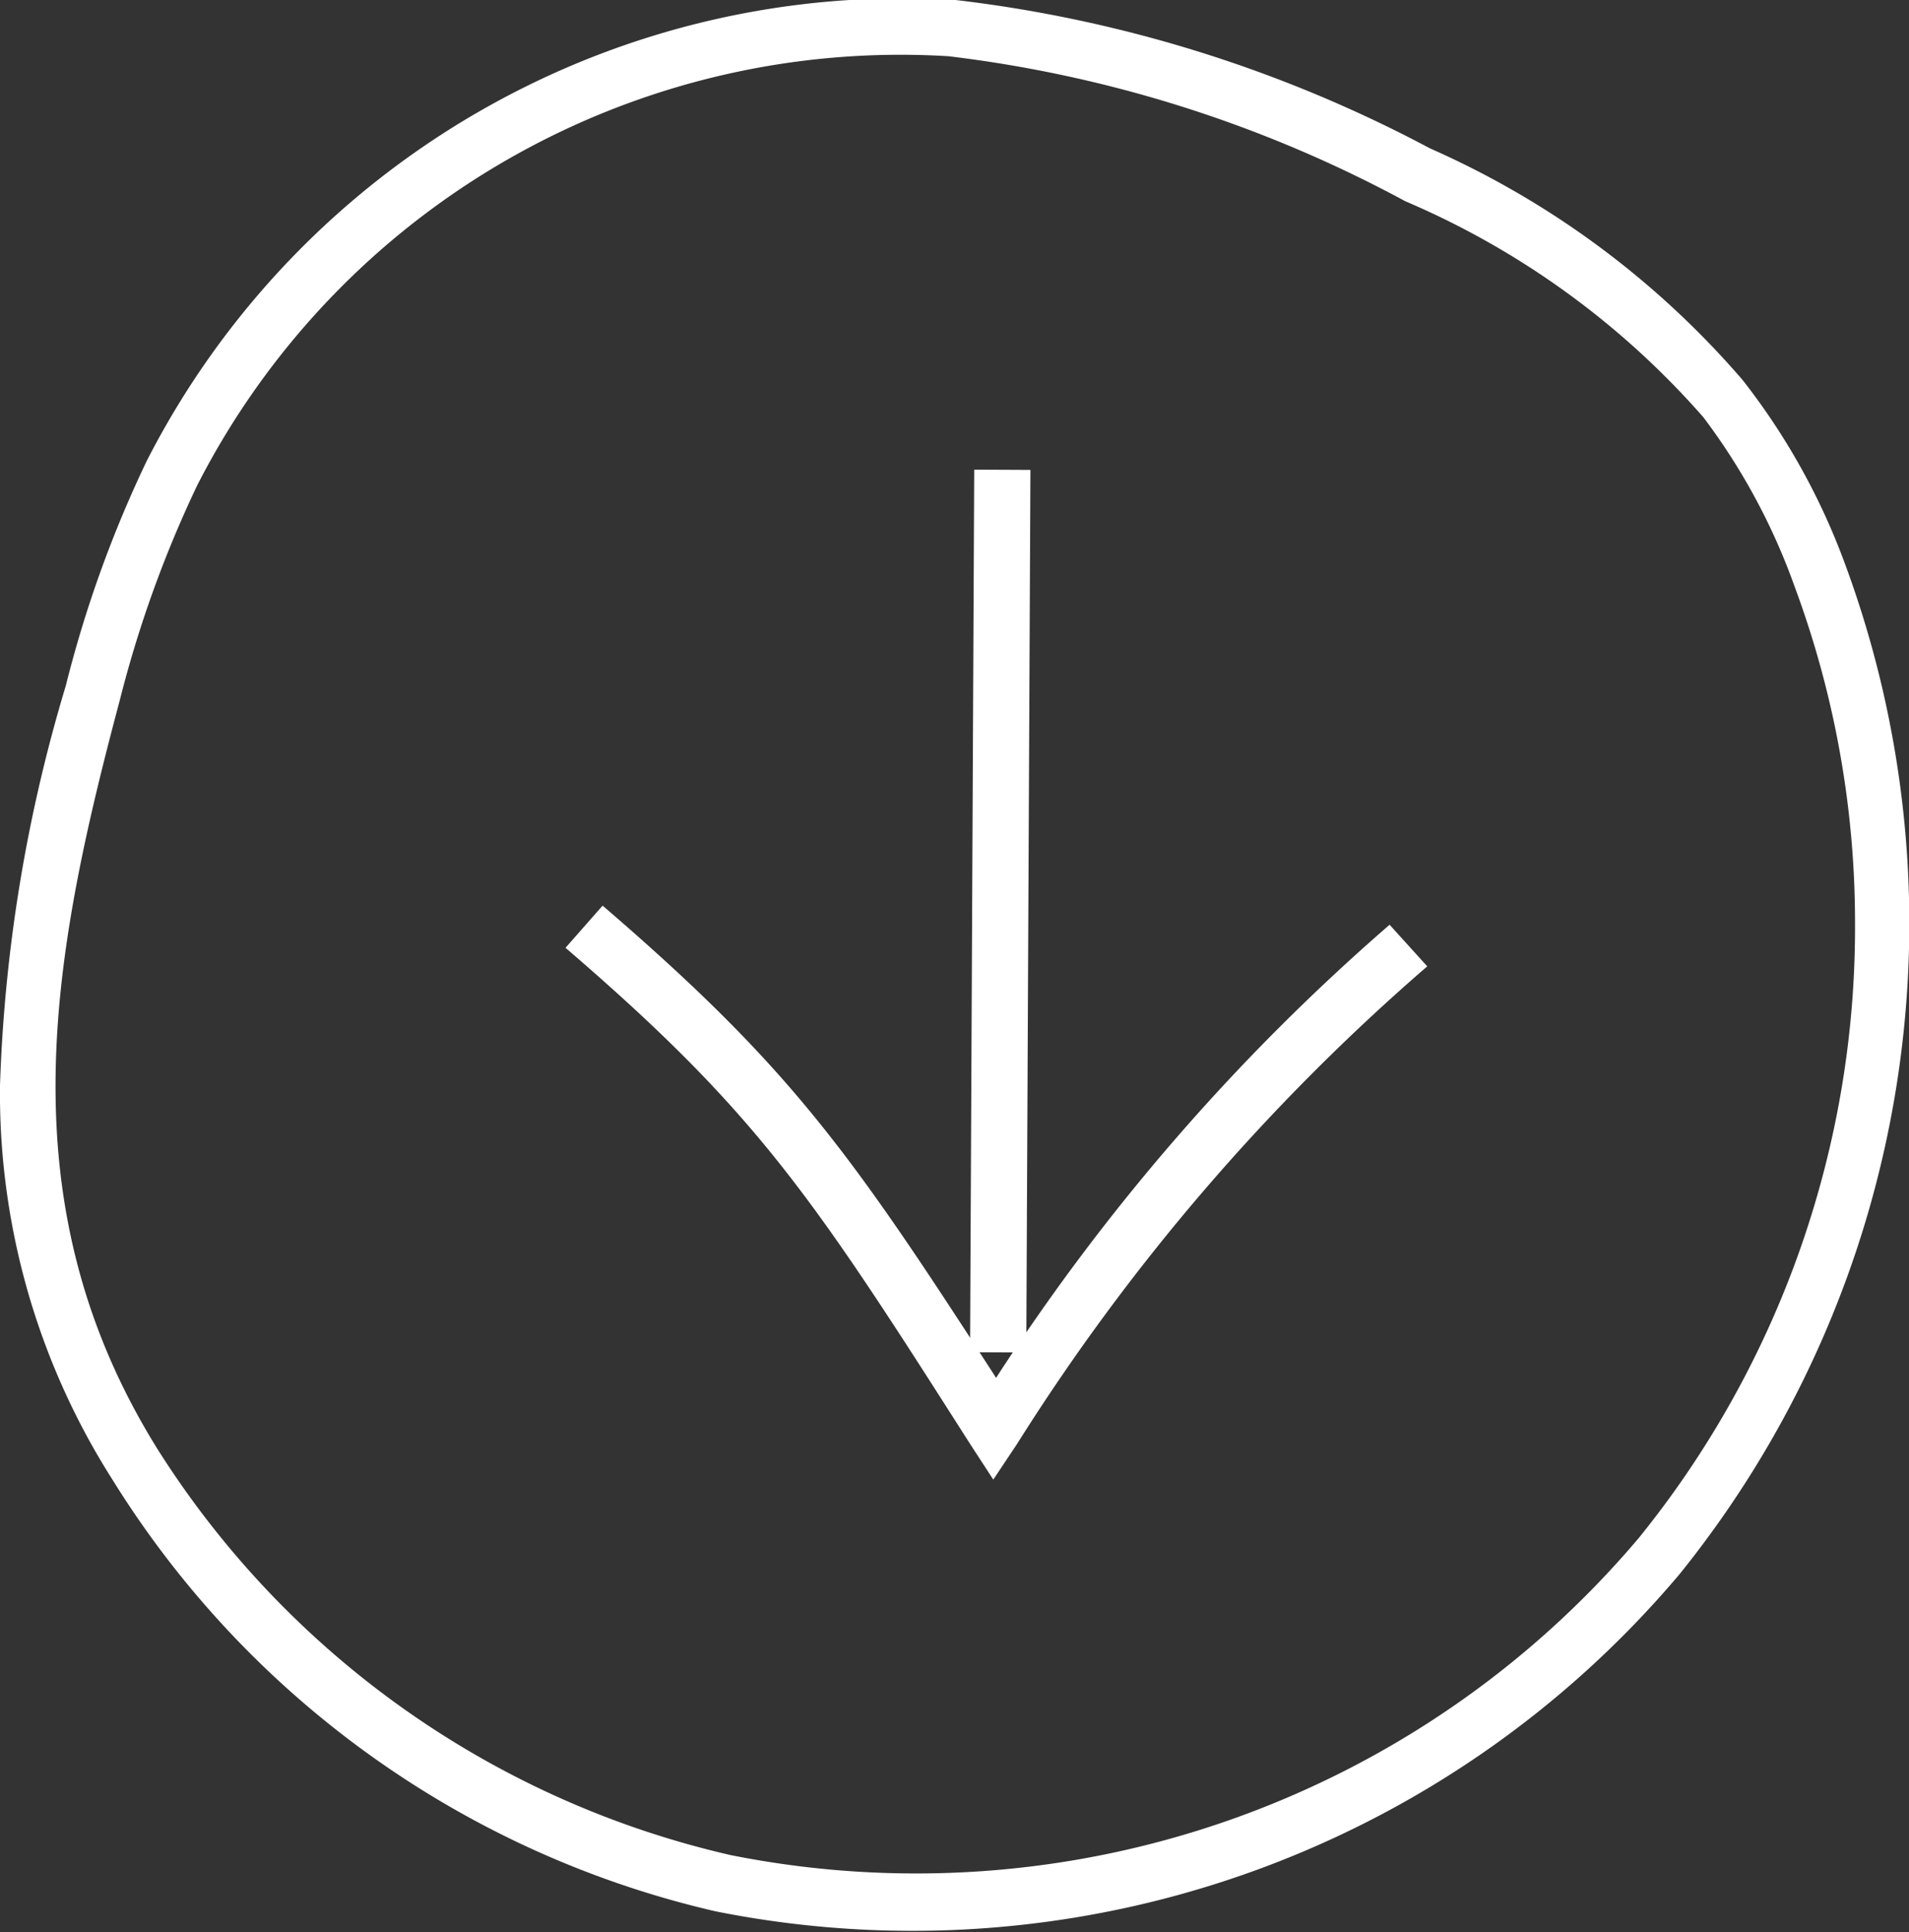 <svg xmlns="http://www.w3.org/2000/svg" viewBox="0 0 33.96 34.37"><rect x="0" y="0" width="33.96" height="34.37" fill="#333333" stroke="none"/><defs><style>.cls-1{fill:#ffffff;}</style></defs><g id="Layer_2" data-name="Layer 2"><g id="Слой_1" data-name="Слой 1"><path class="cls-1" d="M0,19.31A27.75,27.75,0,0,1,1.17,12.2a21.14,21.14,0,0,1,1.44-4A15.1,15.1,0,0,1,17,0a23.87,23.87,0,0,1,8.44,2.64A15.69,15.69,0,0,1,31,6.76,12,12,0,0,1,32.81,10a18.44,18.44,0,0,1-2.93,18,17.85,17.85,0,0,1-17.15,6h0A17.16,17.16,0,0,1,2,26.32,12.8,12.8,0,0,1,0,19.31Zm33-2.89a17.18,17.18,0,0,0-1.08-6,11.27,11.27,0,0,0-1.62-3A14.72,14.72,0,0,0,25,3.58,22.78,22.78,0,0,0,16.87,1,14.05,14.05,0,0,0,3.51,8.63a20.6,20.6,0,0,0-1.38,3.83C.92,17,.07,21.4,2.81,25.79A16.38,16.38,0,0,0,13,33a16.83,16.83,0,0,0,16.16-5.65A17.26,17.26,0,0,0,33,16.42Z"/><rect class="cls-1" x="9.95" y="15.71" width="15.7" height="1" transform="translate(1.5 33.93) rotate(-89.73)"/><path class="cls-1" d="M10.06,16.86l.66-.75c3.35,2.88,4.41,4.39,7,8.4a37.83,37.83,0,0,1,7-8.06l.67.74a37.91,37.91,0,0,0-7.3,8.5l-.42.63-.41-.63C14.45,21.28,13.48,19.8,10.06,16.86Z"/></g></g></svg>